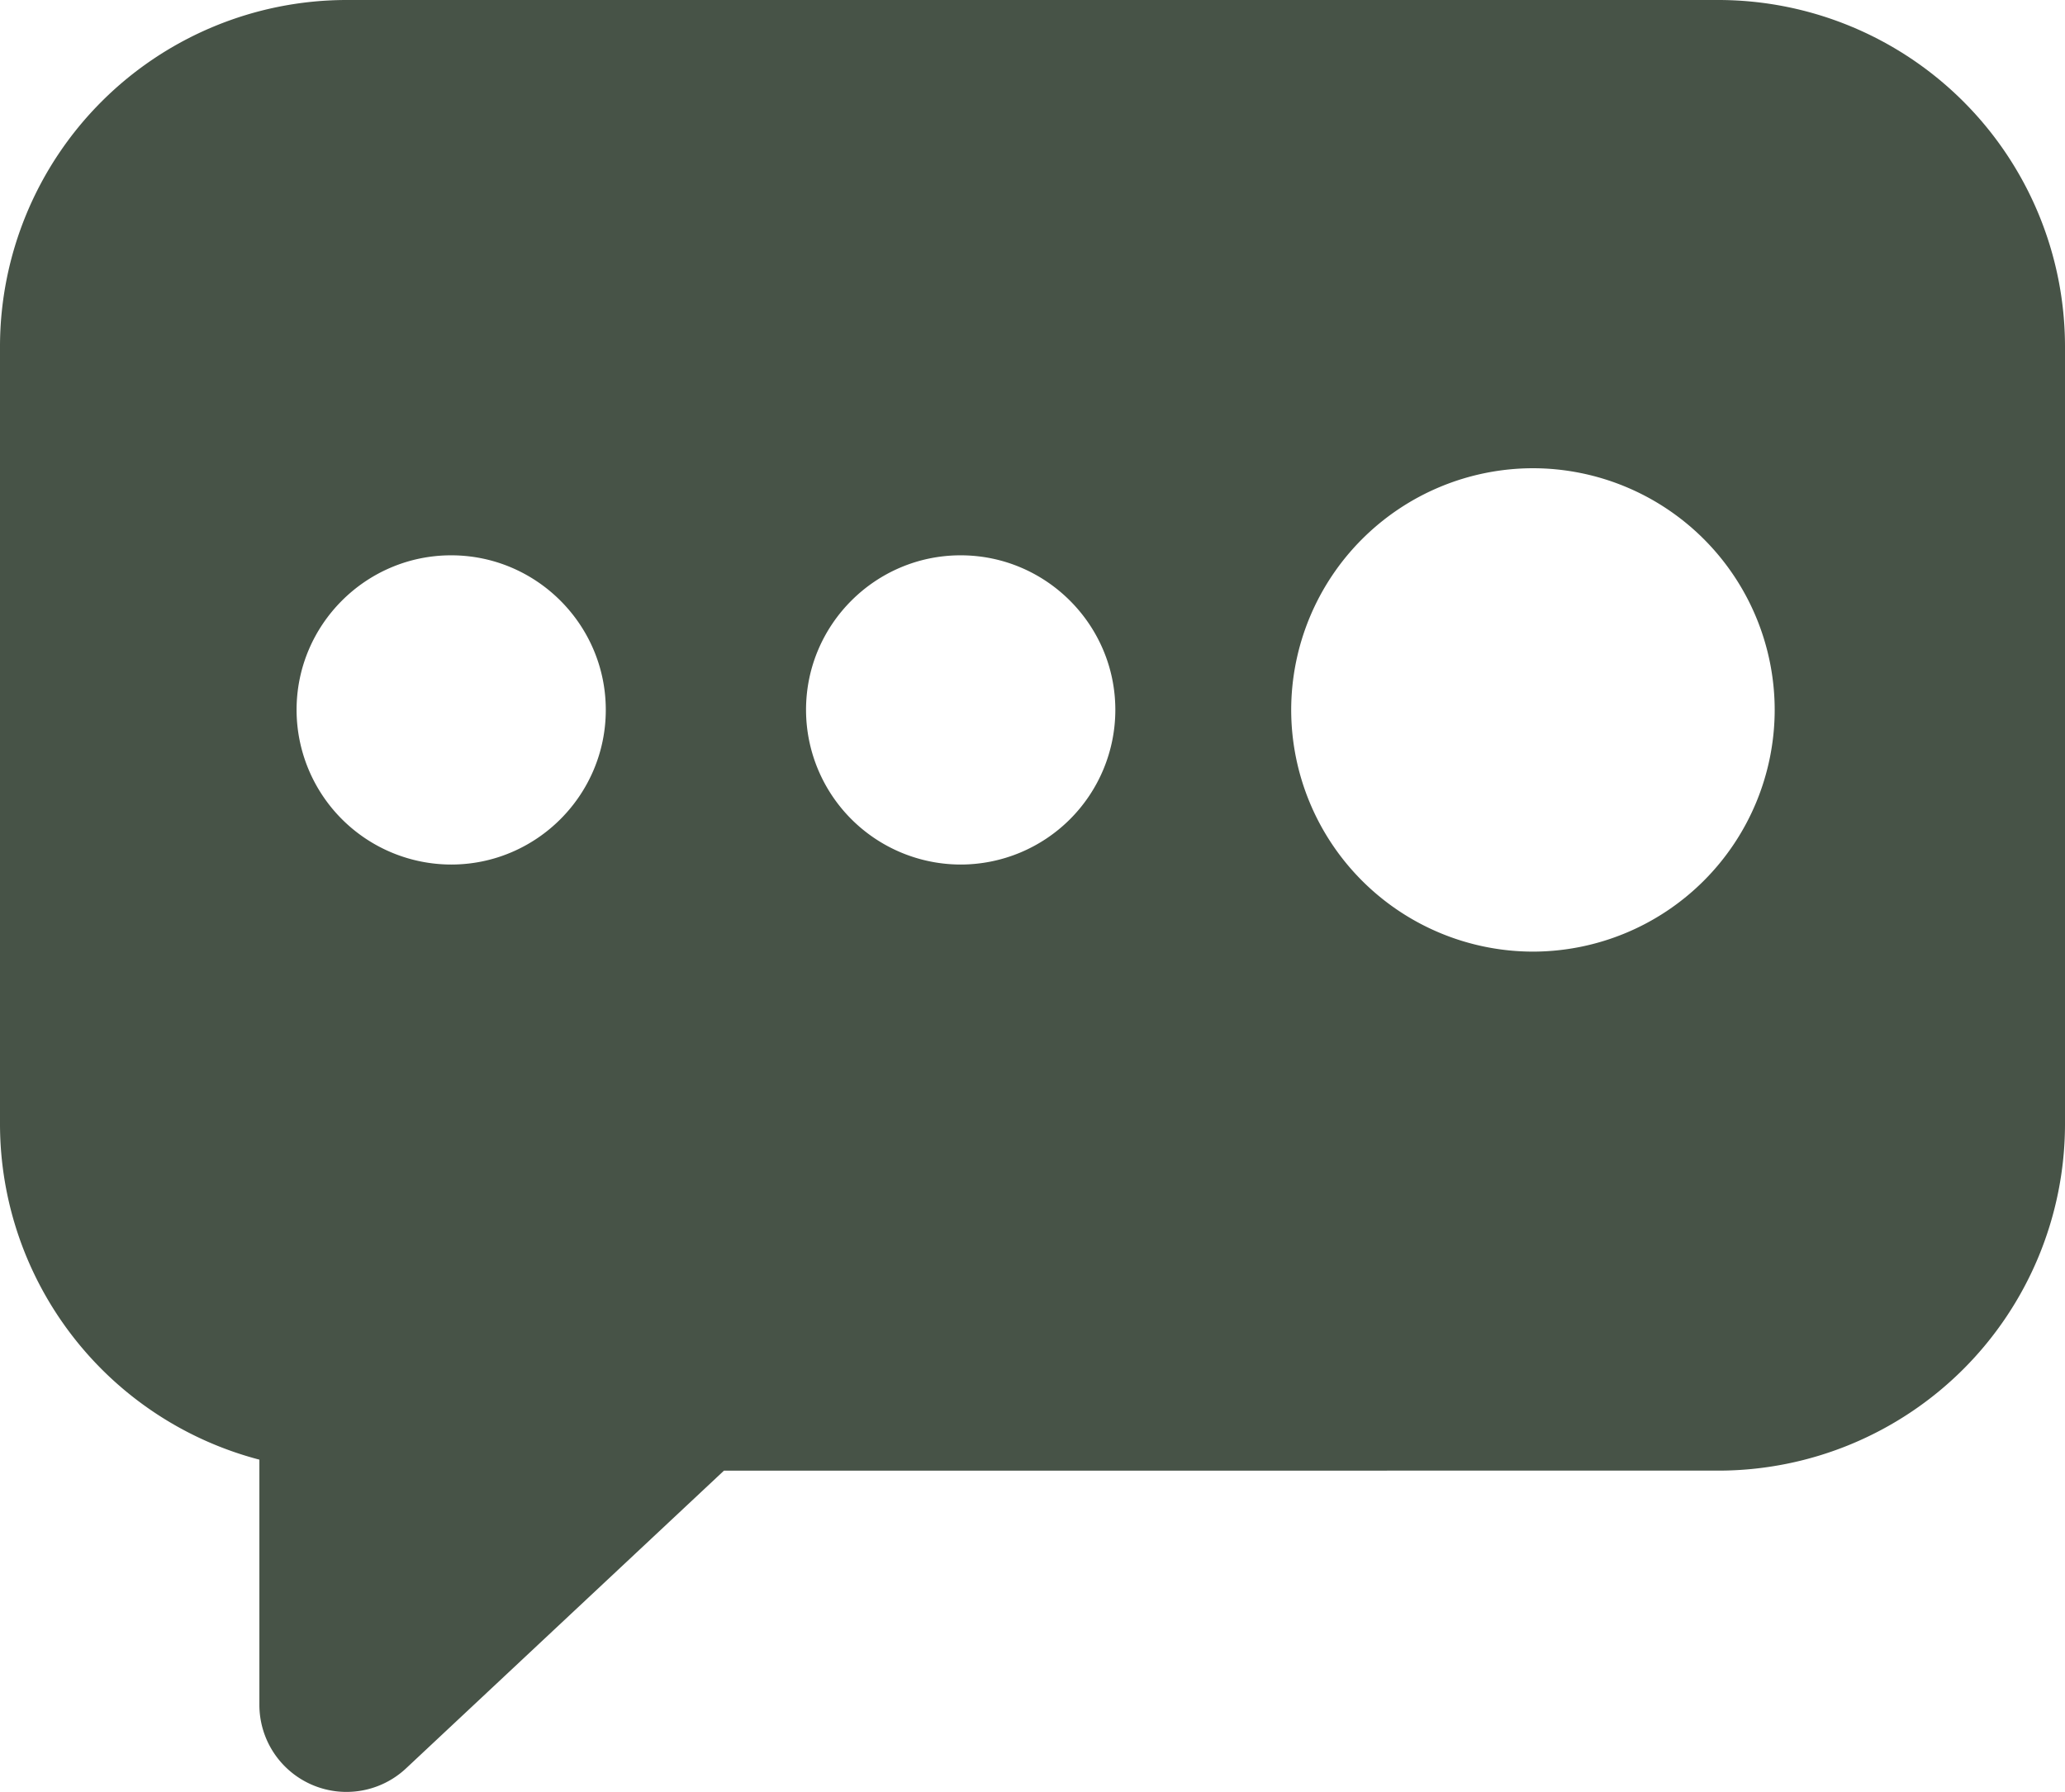 <svg xmlns='http://www.w3.org/2000/svg' width='23.708' height='20.577' viewBox='0 0 23.708 20.577'><path fill='#475347' d='M19.73 0H3.978A3.982 3.982 0 0 0 0 3.978v8.933a3.987 3.987 0 0 0 2.978 3.851v2.816a1 1 0 0 0 1.684.729l3.65-3.419H19.73a3.982 3.982 0 0 0 3.978-3.978V3.978A3.982 3.982 0 0 0 19.73 0zM5.18 9.928a1.778 1.778 0 0 1-1.775-1.776c0-.979.797-1.775 1.775-1.775s1.775.797 1.775 1.775c0 .979-.797 1.776-1.775 1.776zm5.849 0a1.778 1.778 0 0 1-1.775-1.776c0-.979.797-1.775 1.775-1.775.979 0 1.776.797 1.776 1.775a1.777 1.777 0 0 1-1.776 1.776zm6.571 1a2.779 2.779 0 0 1-2.776-2.776A2.779 2.779 0 0 1 17.6 5.377a2.778 2.778 0 0 1 2.775 2.775 2.779 2.779 0 0 1-2.775 2.776z'/></svg>